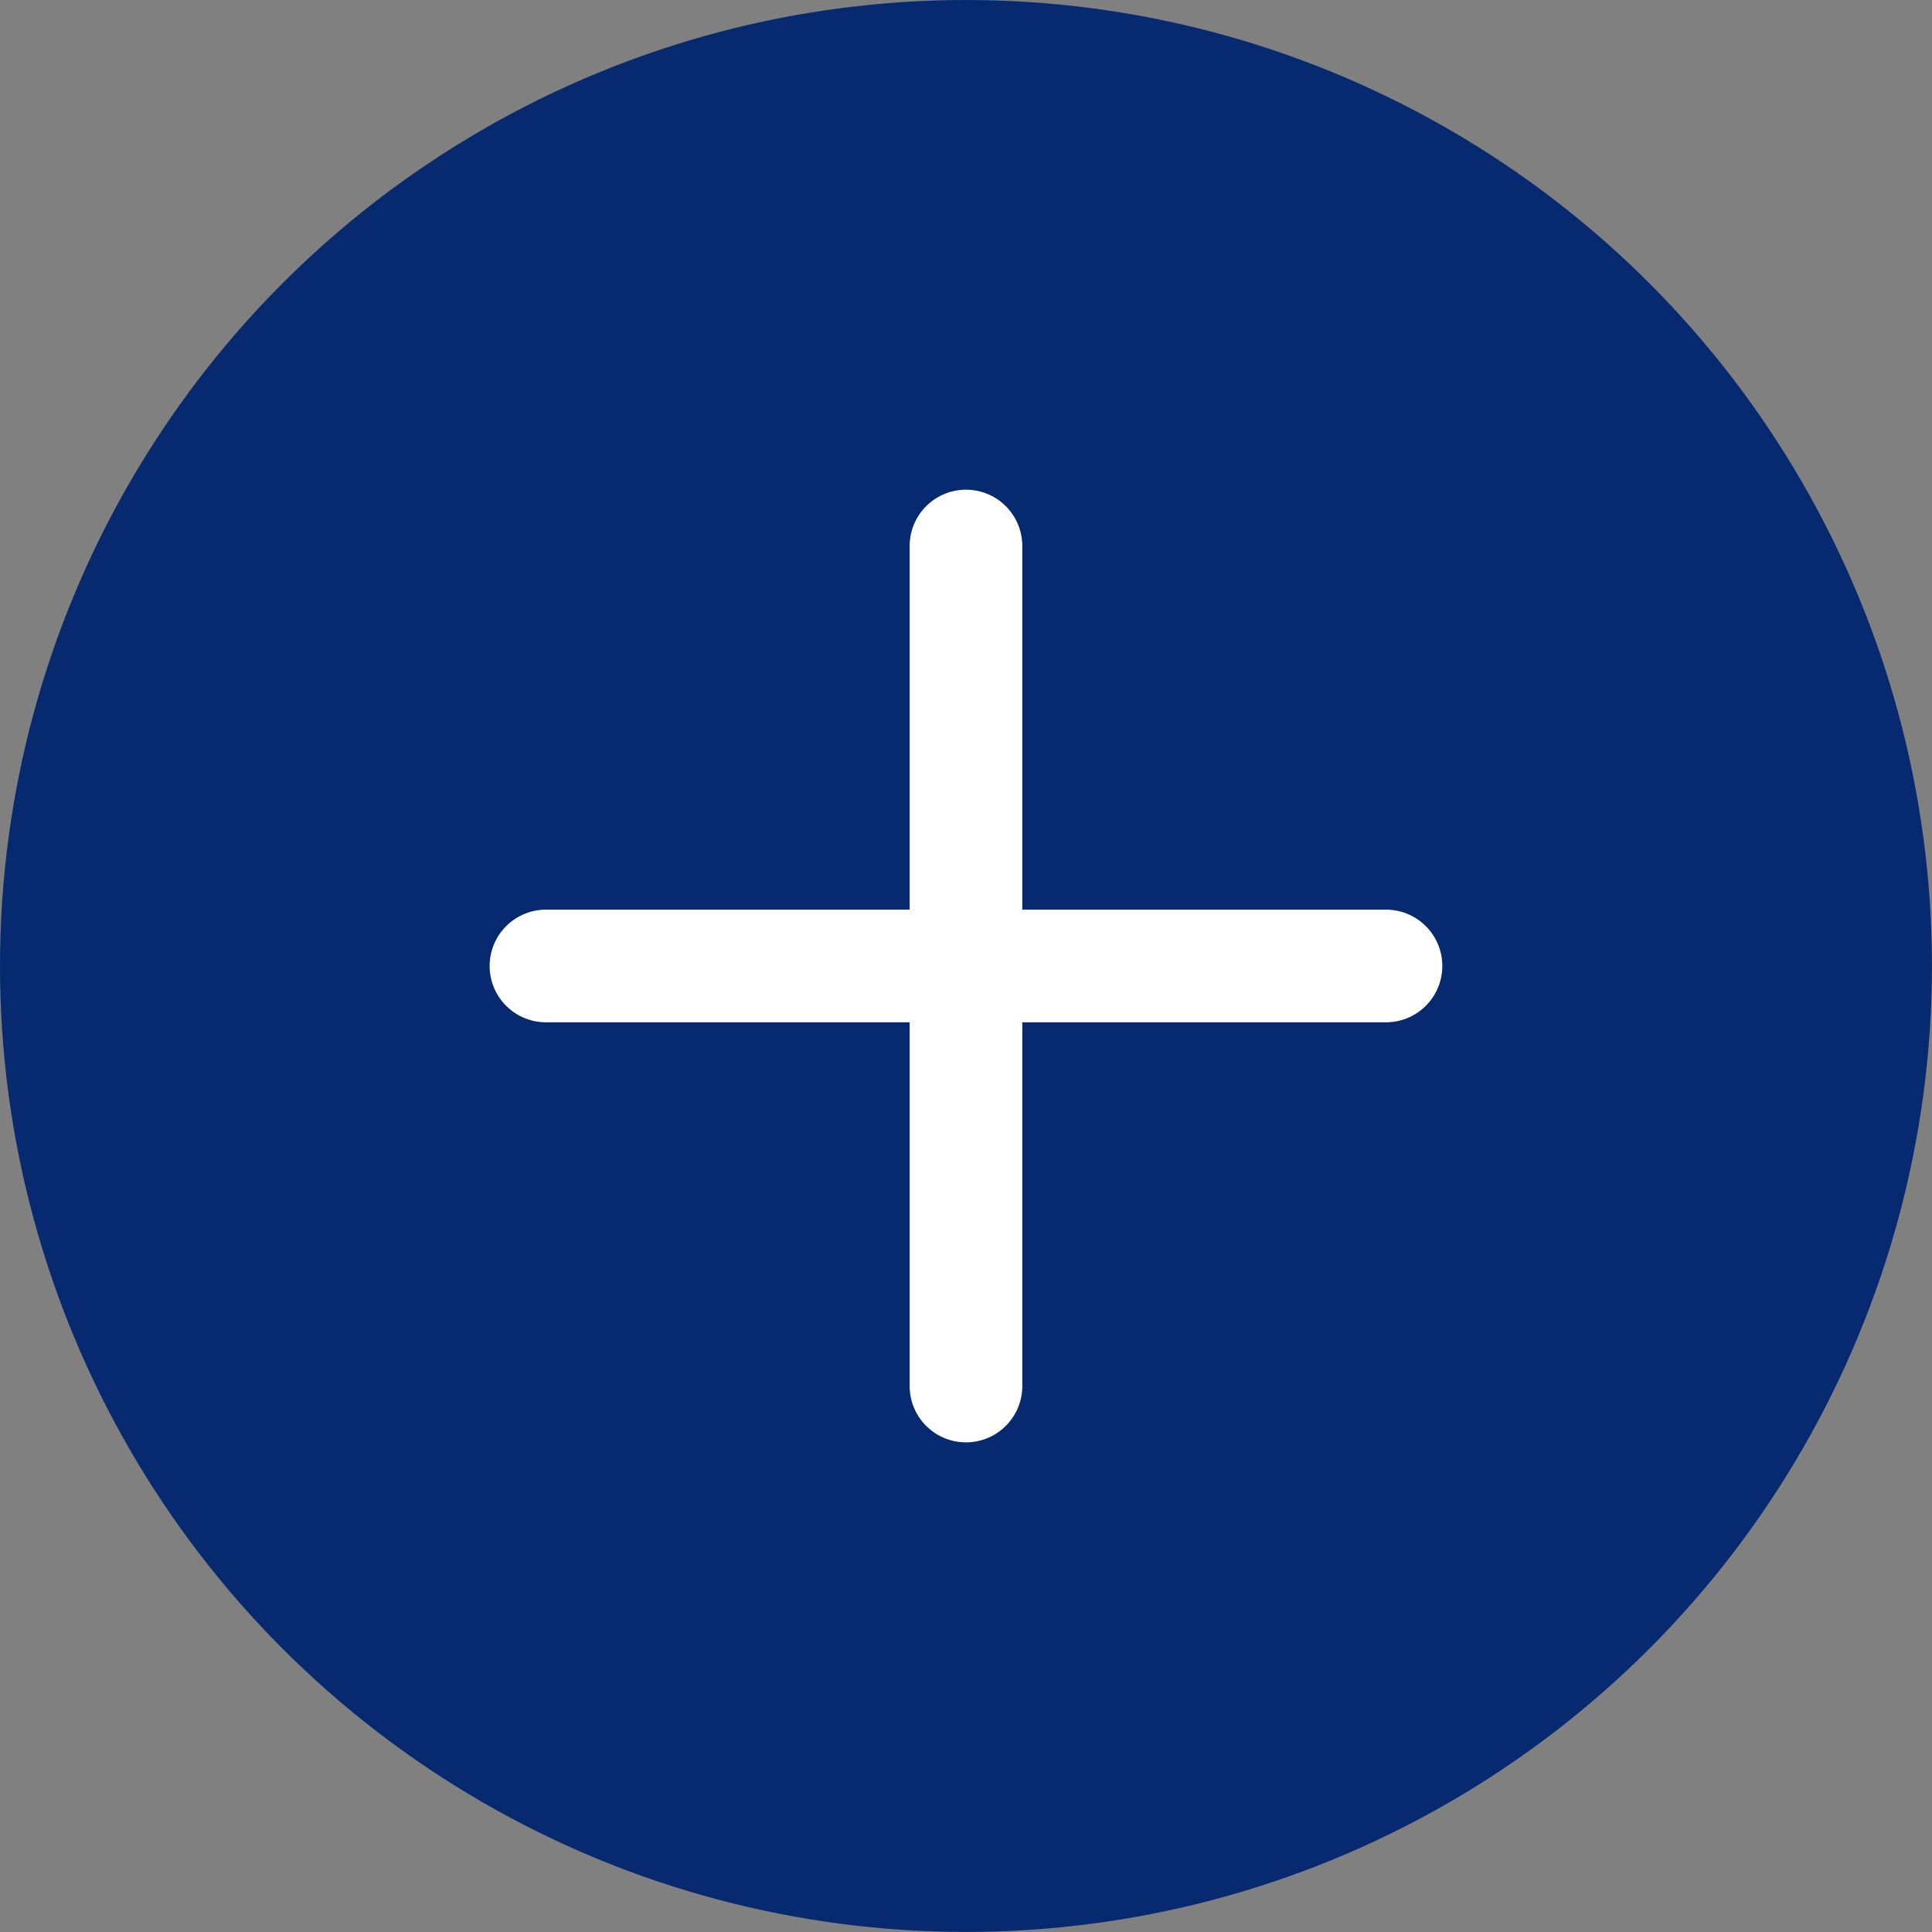 <svg id="Group_343" data-name="Group 343" xmlns="http://www.w3.org/2000/svg" width="34.297" height="34.297" viewBox="0 0 34.297 34.297">
  <rect x="0" y="0" width="34.297" height="34.297" fill="#808080" stroke="none"/>
  <g id="Group_342" data-name="Group 342">
    <g id="Group_341" data-name="Group 341">
      <g id="Group_247" data-name="Group 247">
        <circle id="Ellipse_33" data-name="Ellipse 33" cx="17.148" cy="17.148" r="17.148" fill="#062970"/>
      </g>
    </g>
    <path id="Path_83" data-name="Path 83" d="M0,0V14.912" transform="translate(17.148 9.693)" fill="none" stroke="#fff" stroke-linecap="round" stroke-width="2"/>
    <path id="Path_84" data-name="Path 84" d="M0,0V14.912" transform="translate(24.604 17.148) rotate(90)" fill="none" stroke="#fff" stroke-linecap="round" stroke-width="2"/>
  </g>
</svg>
